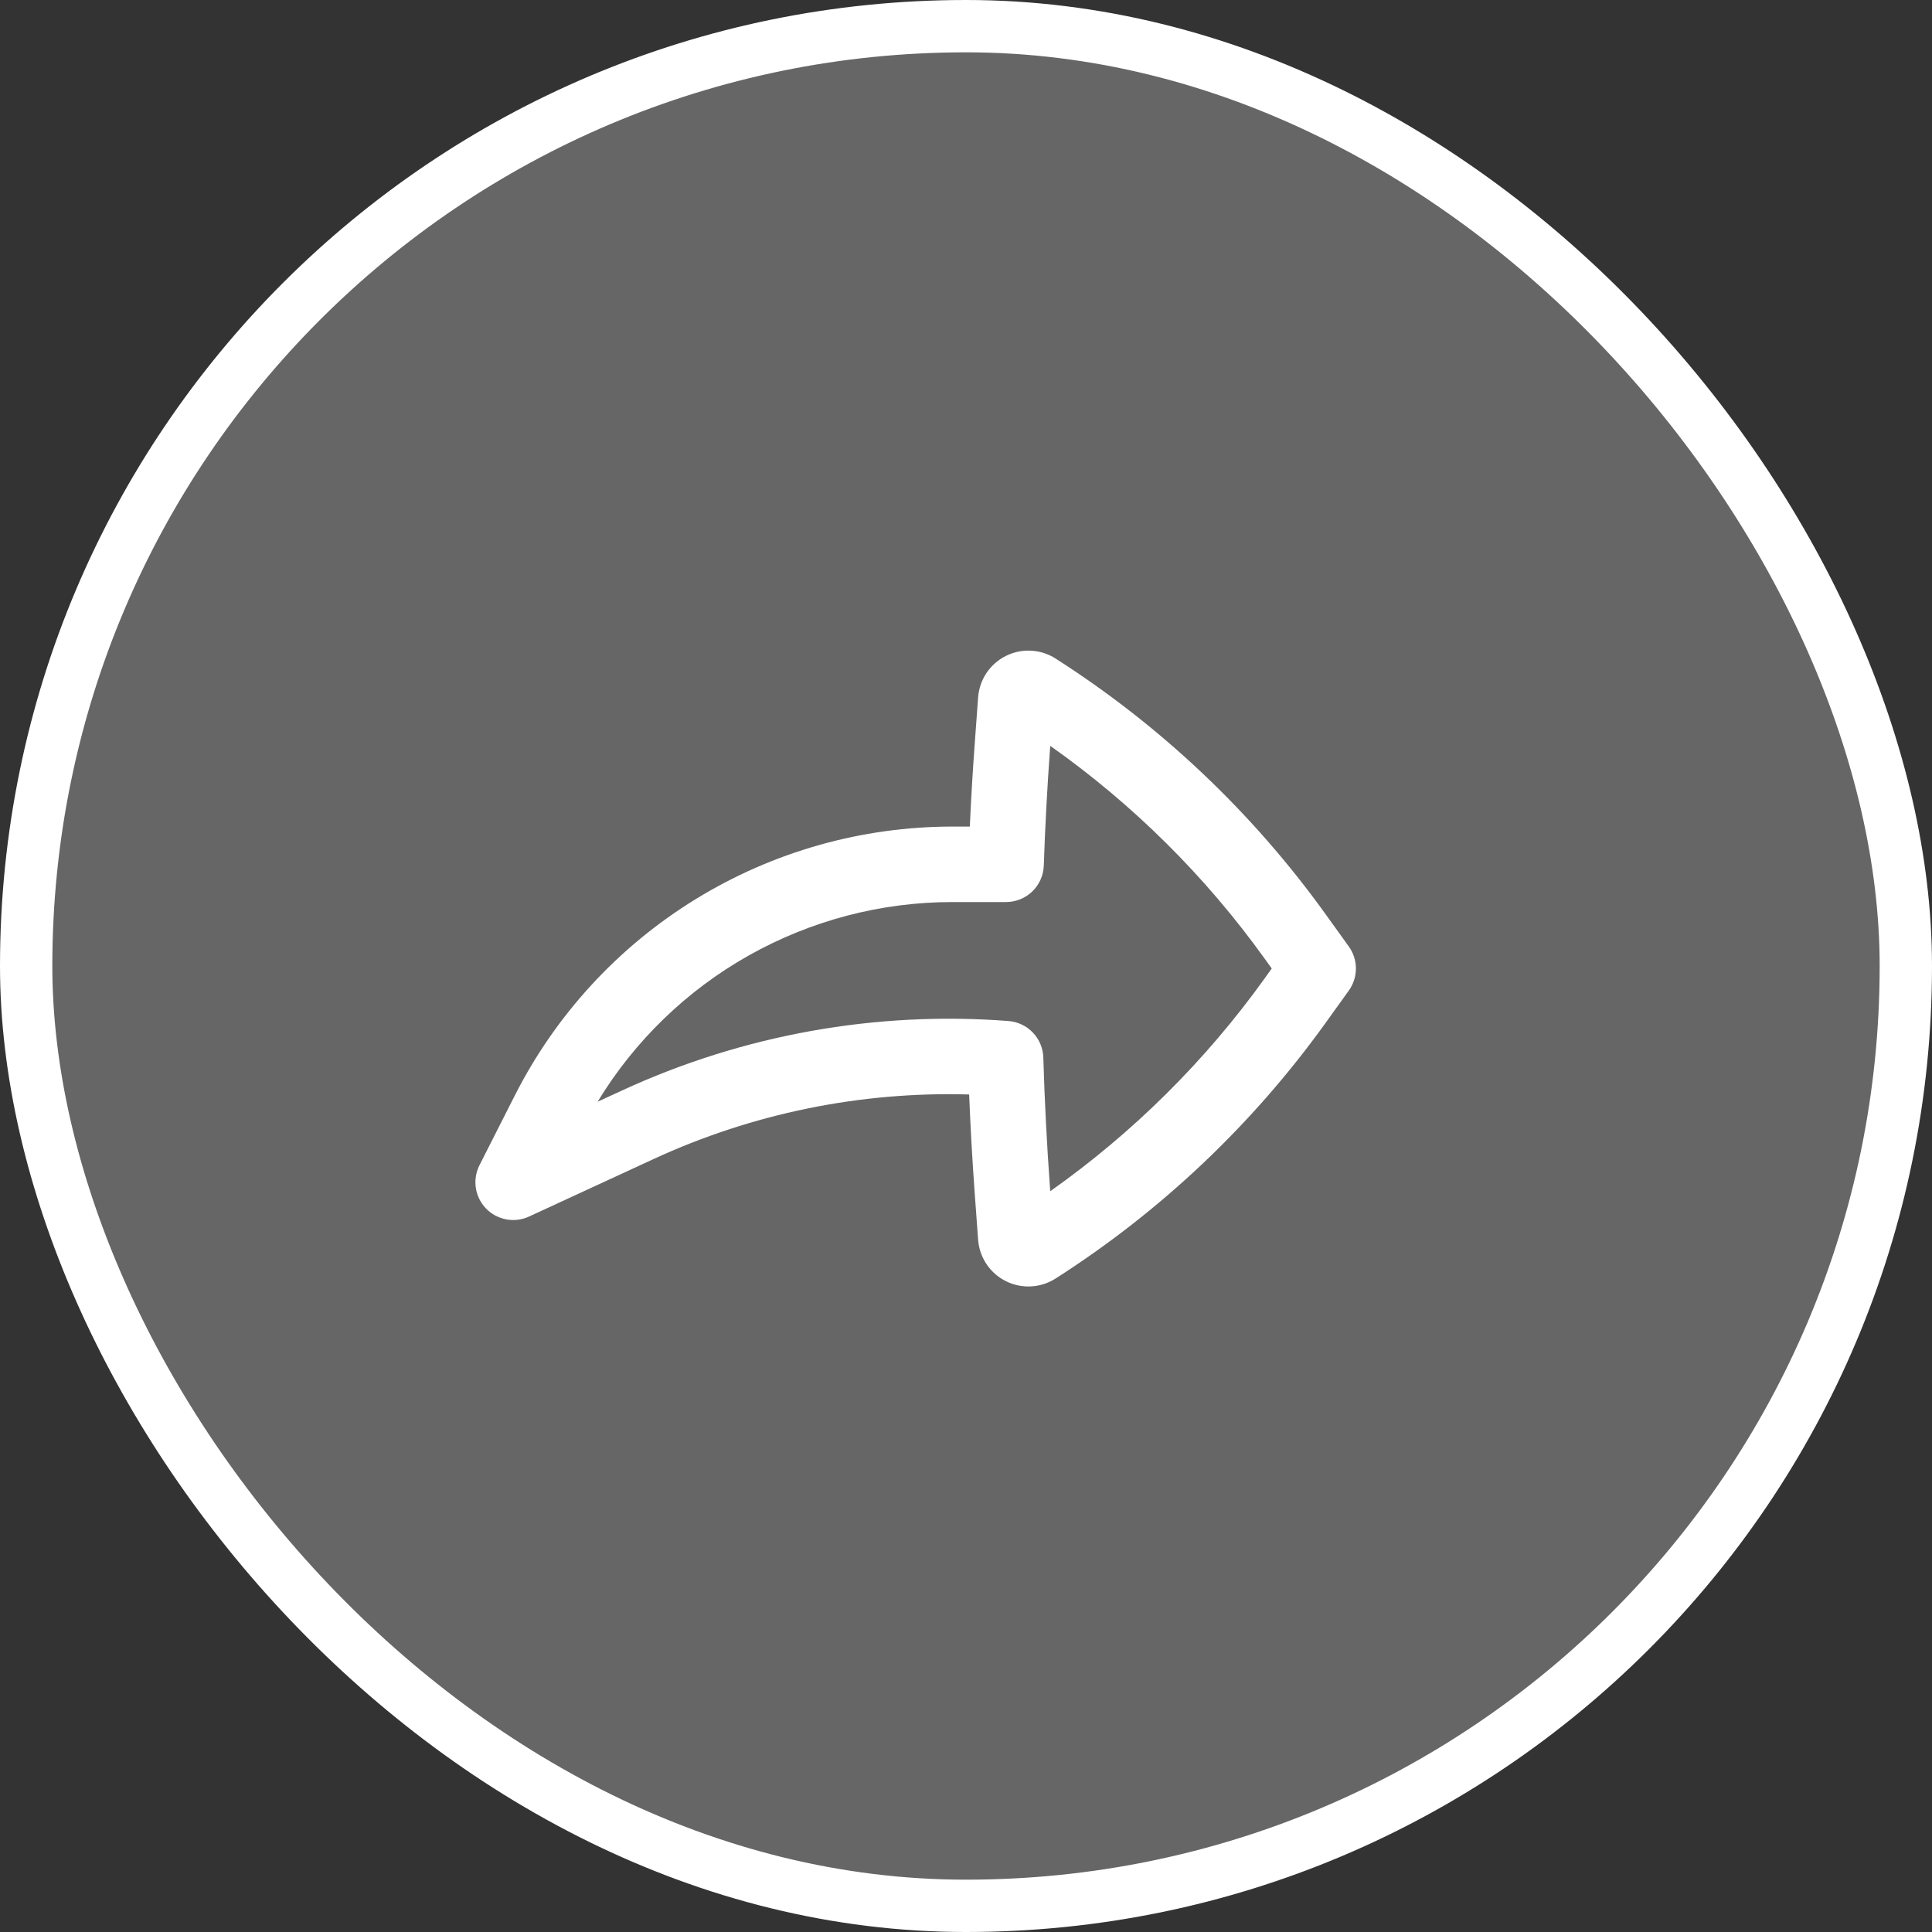 <svg width="48" height="48" viewBox="0 0 48 48" fill="none" xmlns="http://www.w3.org/2000/svg">
<rect x="0" y="0" width="48" height="48" fill="#333333" stroke="none"/>
<rect x="0.65" y="0.65" width="46.7" height="46.7" rx="23.35" fill="white" fill-opacity="0.25"/>
<rect x="0.65" y="0.65" width="46.7" height="46.7" rx="23.35" stroke="white" stroke-width="1.3"/>
<path fill-rule="evenodd" clip-rule="evenodd" d="M12.075 30.025C11.94 29.885 11.851 29.706 11.822 29.514C11.793 29.321 11.825 29.124 11.912 28.95L12.79 27.218C13.808 25.208 15.363 23.519 17.282 22.34C19.202 21.16 21.411 20.536 23.664 20.536H24.095C24.126 19.853 24.166 19.17 24.216 18.489L24.301 17.325C24.317 17.109 24.389 16.9 24.509 16.72C24.63 16.54 24.796 16.394 24.989 16.297C25.183 16.2 25.399 16.154 25.616 16.166C25.832 16.177 26.042 16.244 26.225 16.361C28.847 18.036 31.127 20.195 32.941 22.723L33.511 23.516C33.626 23.676 33.687 23.867 33.687 24.063C33.687 24.259 33.626 24.451 33.511 24.61L32.941 25.404C31.127 27.931 28.847 30.09 26.225 31.765C26.042 31.882 25.832 31.949 25.616 31.96C25.399 31.972 25.183 31.927 24.989 31.829C24.796 31.732 24.63 31.587 24.509 31.406C24.389 31.226 24.317 31.018 24.301 30.801L24.216 29.639C24.157 28.824 24.111 28.009 24.078 27.192C21.376 27.114 18.694 27.663 16.24 28.795L13.143 30.225C12.966 30.307 12.768 30.331 12.577 30.295C12.386 30.259 12.21 30.165 12.075 30.025ZM14.848 27.372L15.454 27.093C18.455 25.708 21.761 25.114 25.056 25.367C25.287 25.385 25.503 25.488 25.662 25.655C25.822 25.822 25.914 26.043 25.921 26.274C25.953 27.35 26.008 28.426 26.086 29.501L26.094 29.595C28.151 28.142 29.95 26.356 31.419 24.31L31.596 24.062L31.419 23.816C29.95 21.77 28.151 19.984 26.094 18.531L26.086 18.625C26.017 19.584 25.965 20.544 25.933 21.505C25.924 21.748 25.822 21.979 25.647 22.148C25.472 22.317 25.238 22.411 24.995 22.411H23.664C21.892 22.411 20.15 22.868 18.605 23.737C17.061 24.606 15.767 25.858 14.848 27.372Z" fill="white"/>
</svg>
